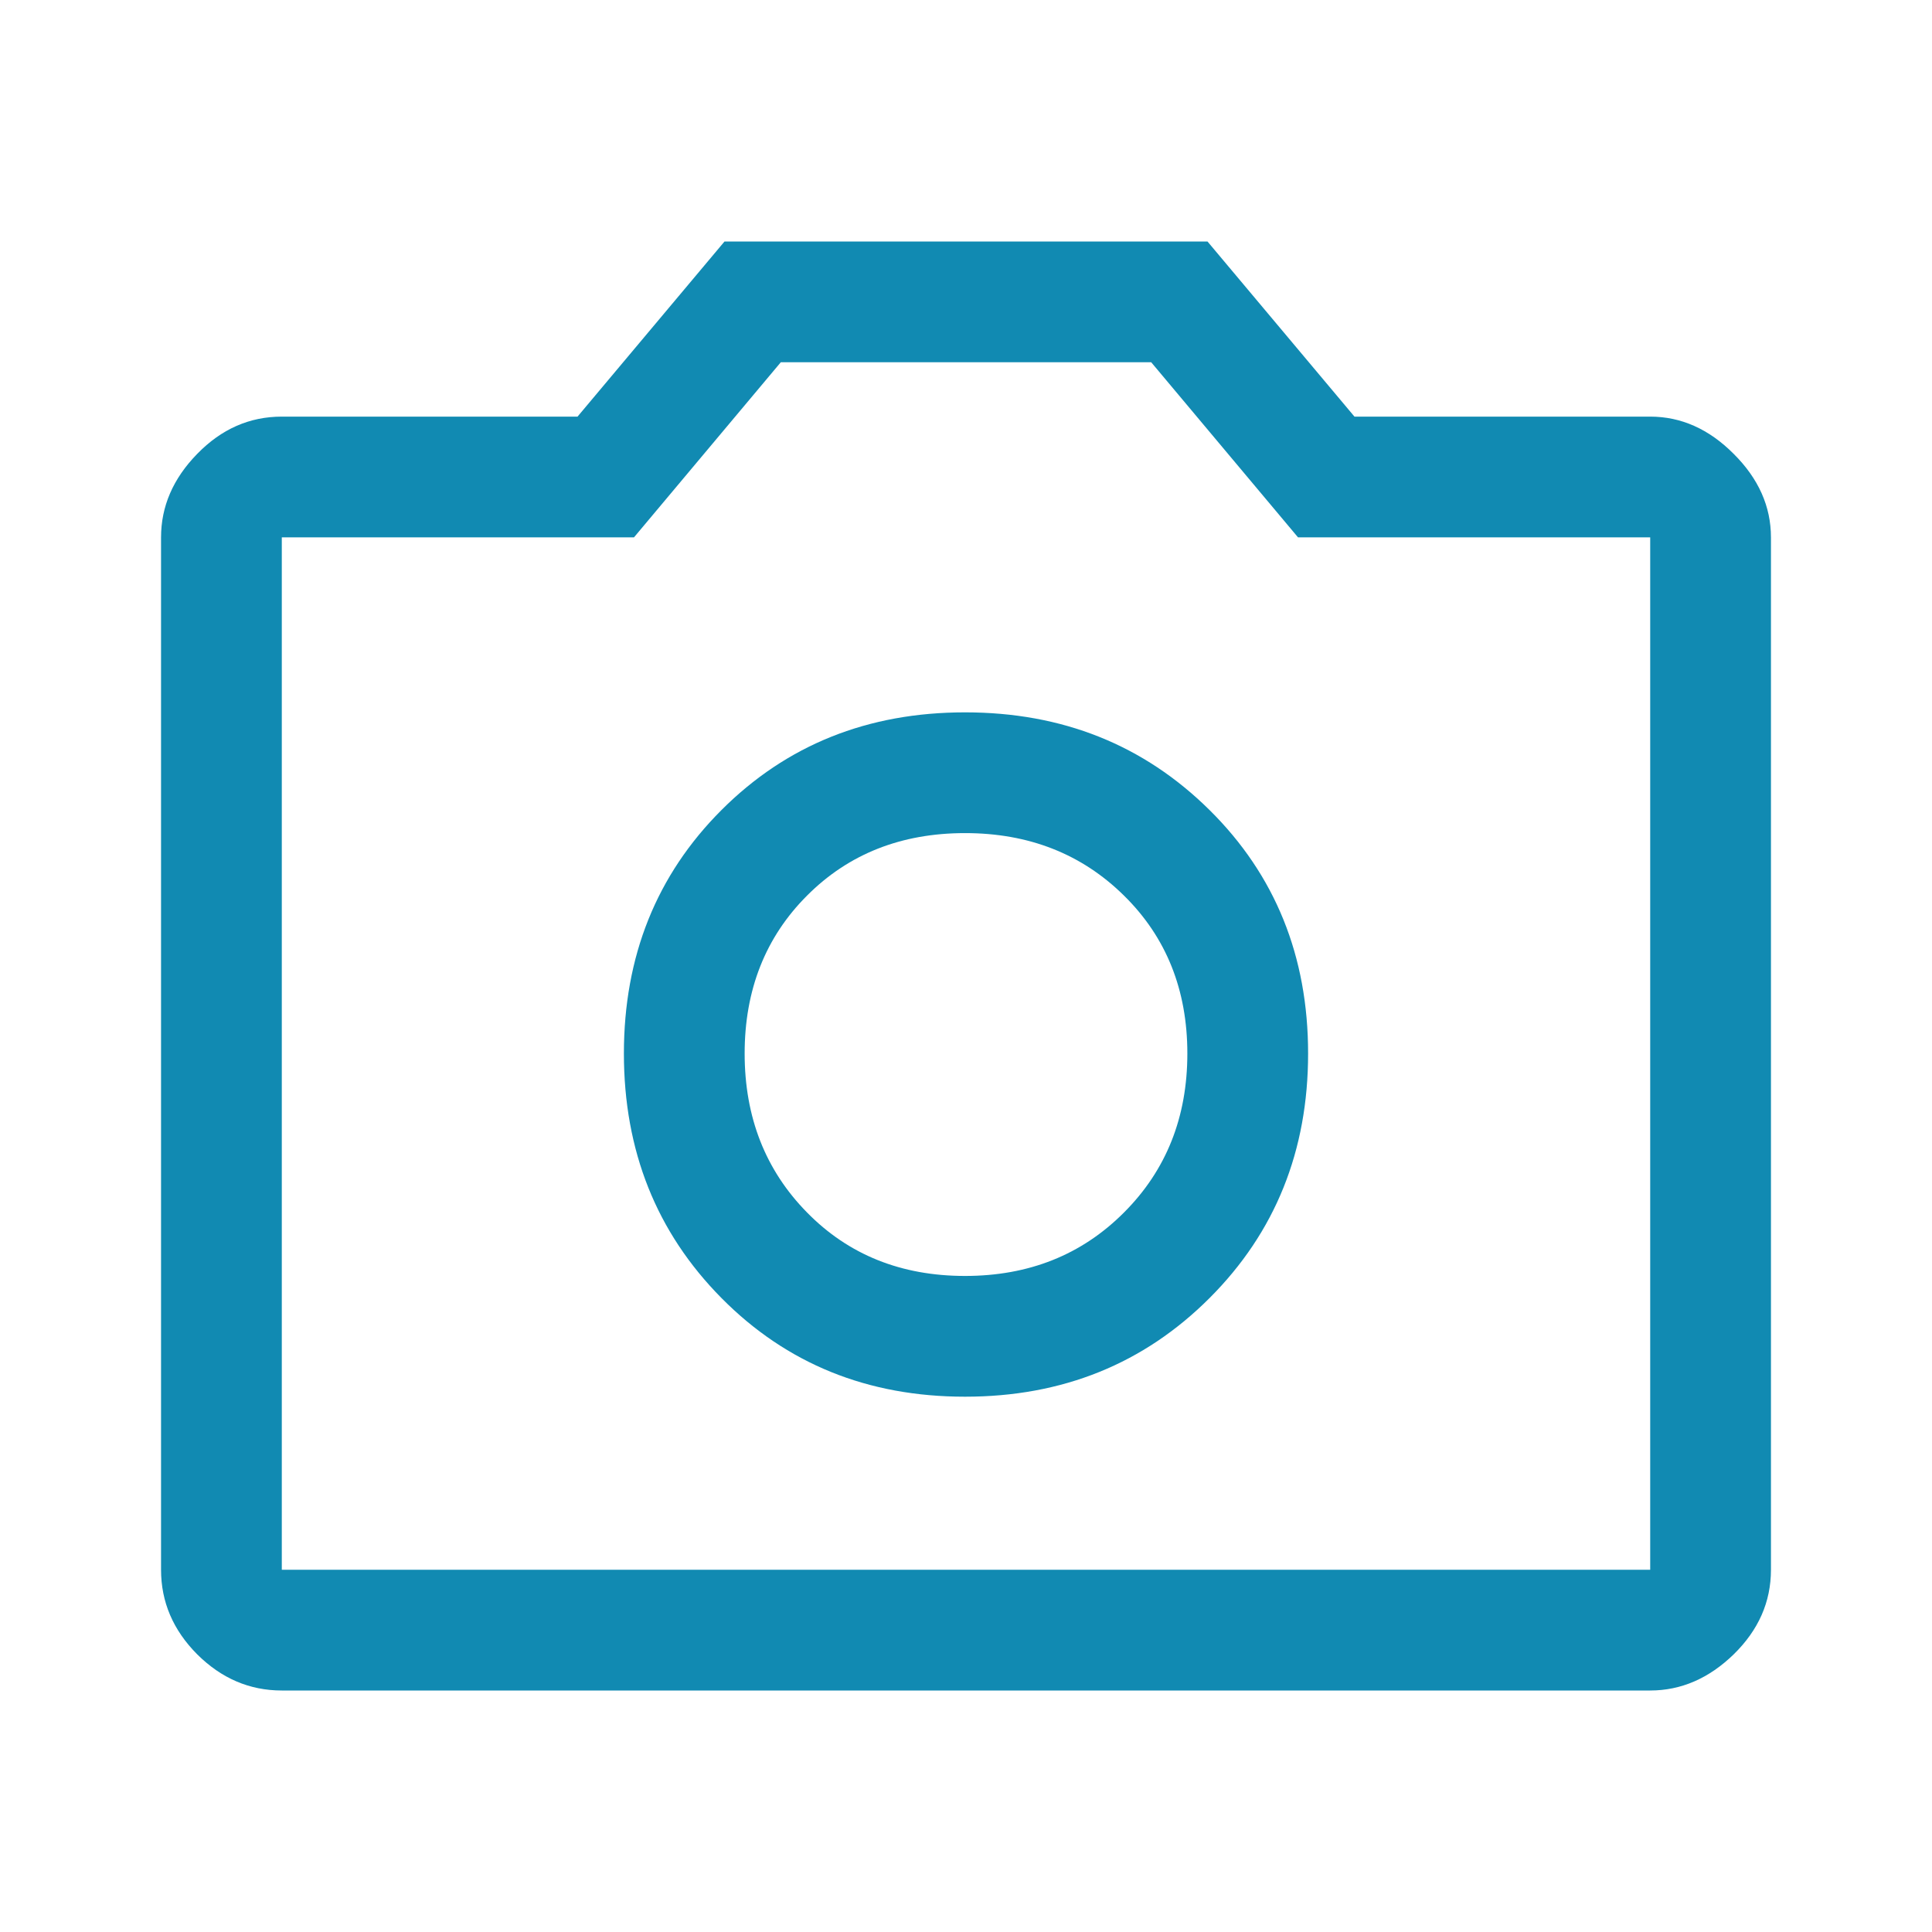 <svg xmlns="http://www.w3.org/2000/svg" width="14" height="14" viewBox="0 0 14 14" fill="none">
<path d="M6.993 10.121C7.698 10.121 8.288 9.883 8.765 9.406C9.241 8.93 9.479 8.339 9.479 7.634C9.479 6.93 9.241 6.341 8.765 5.87C8.288 5.398 7.698 5.162 6.993 5.162C6.288 5.162 5.7 5.398 5.228 5.87C4.757 6.341 4.521 6.93 4.521 7.634C4.521 8.339 4.757 8.93 5.228 9.406C5.7 9.883 6.288 10.121 6.993 10.121ZM6.993 9.246C6.531 9.246 6.149 9.093 5.848 8.786C5.547 8.48 5.396 8.096 5.396 7.634C5.396 7.173 5.547 6.791 5.848 6.49C6.149 6.188 6.531 6.037 6.993 6.037C7.455 6.037 7.839 6.188 8.145 6.49C8.451 6.791 8.604 7.173 8.604 7.634C8.604 8.096 8.451 8.48 8.145 8.786C7.839 9.093 7.455 9.246 6.993 9.246ZM2.042 12.25C1.808 12.25 1.604 12.162 1.429 11.988C1.254 11.812 1.167 11.608 1.167 11.375V3.894C1.167 3.67 1.254 3.468 1.429 3.289C1.604 3.109 1.808 3.019 2.042 3.019H4.185L5.25 1.75H8.75L9.815 3.019H11.958C12.182 3.019 12.384 3.109 12.563 3.289C12.743 3.468 12.833 3.67 12.833 3.894V11.375C12.833 11.608 12.743 11.812 12.563 11.988C12.384 12.162 12.182 12.25 11.958 12.25H2.042ZM11.958 11.375V3.894H9.406L8.342 2.625H5.658L4.594 3.894H2.042V11.375H11.958Z" fill="#118AB2"/>
</svg>